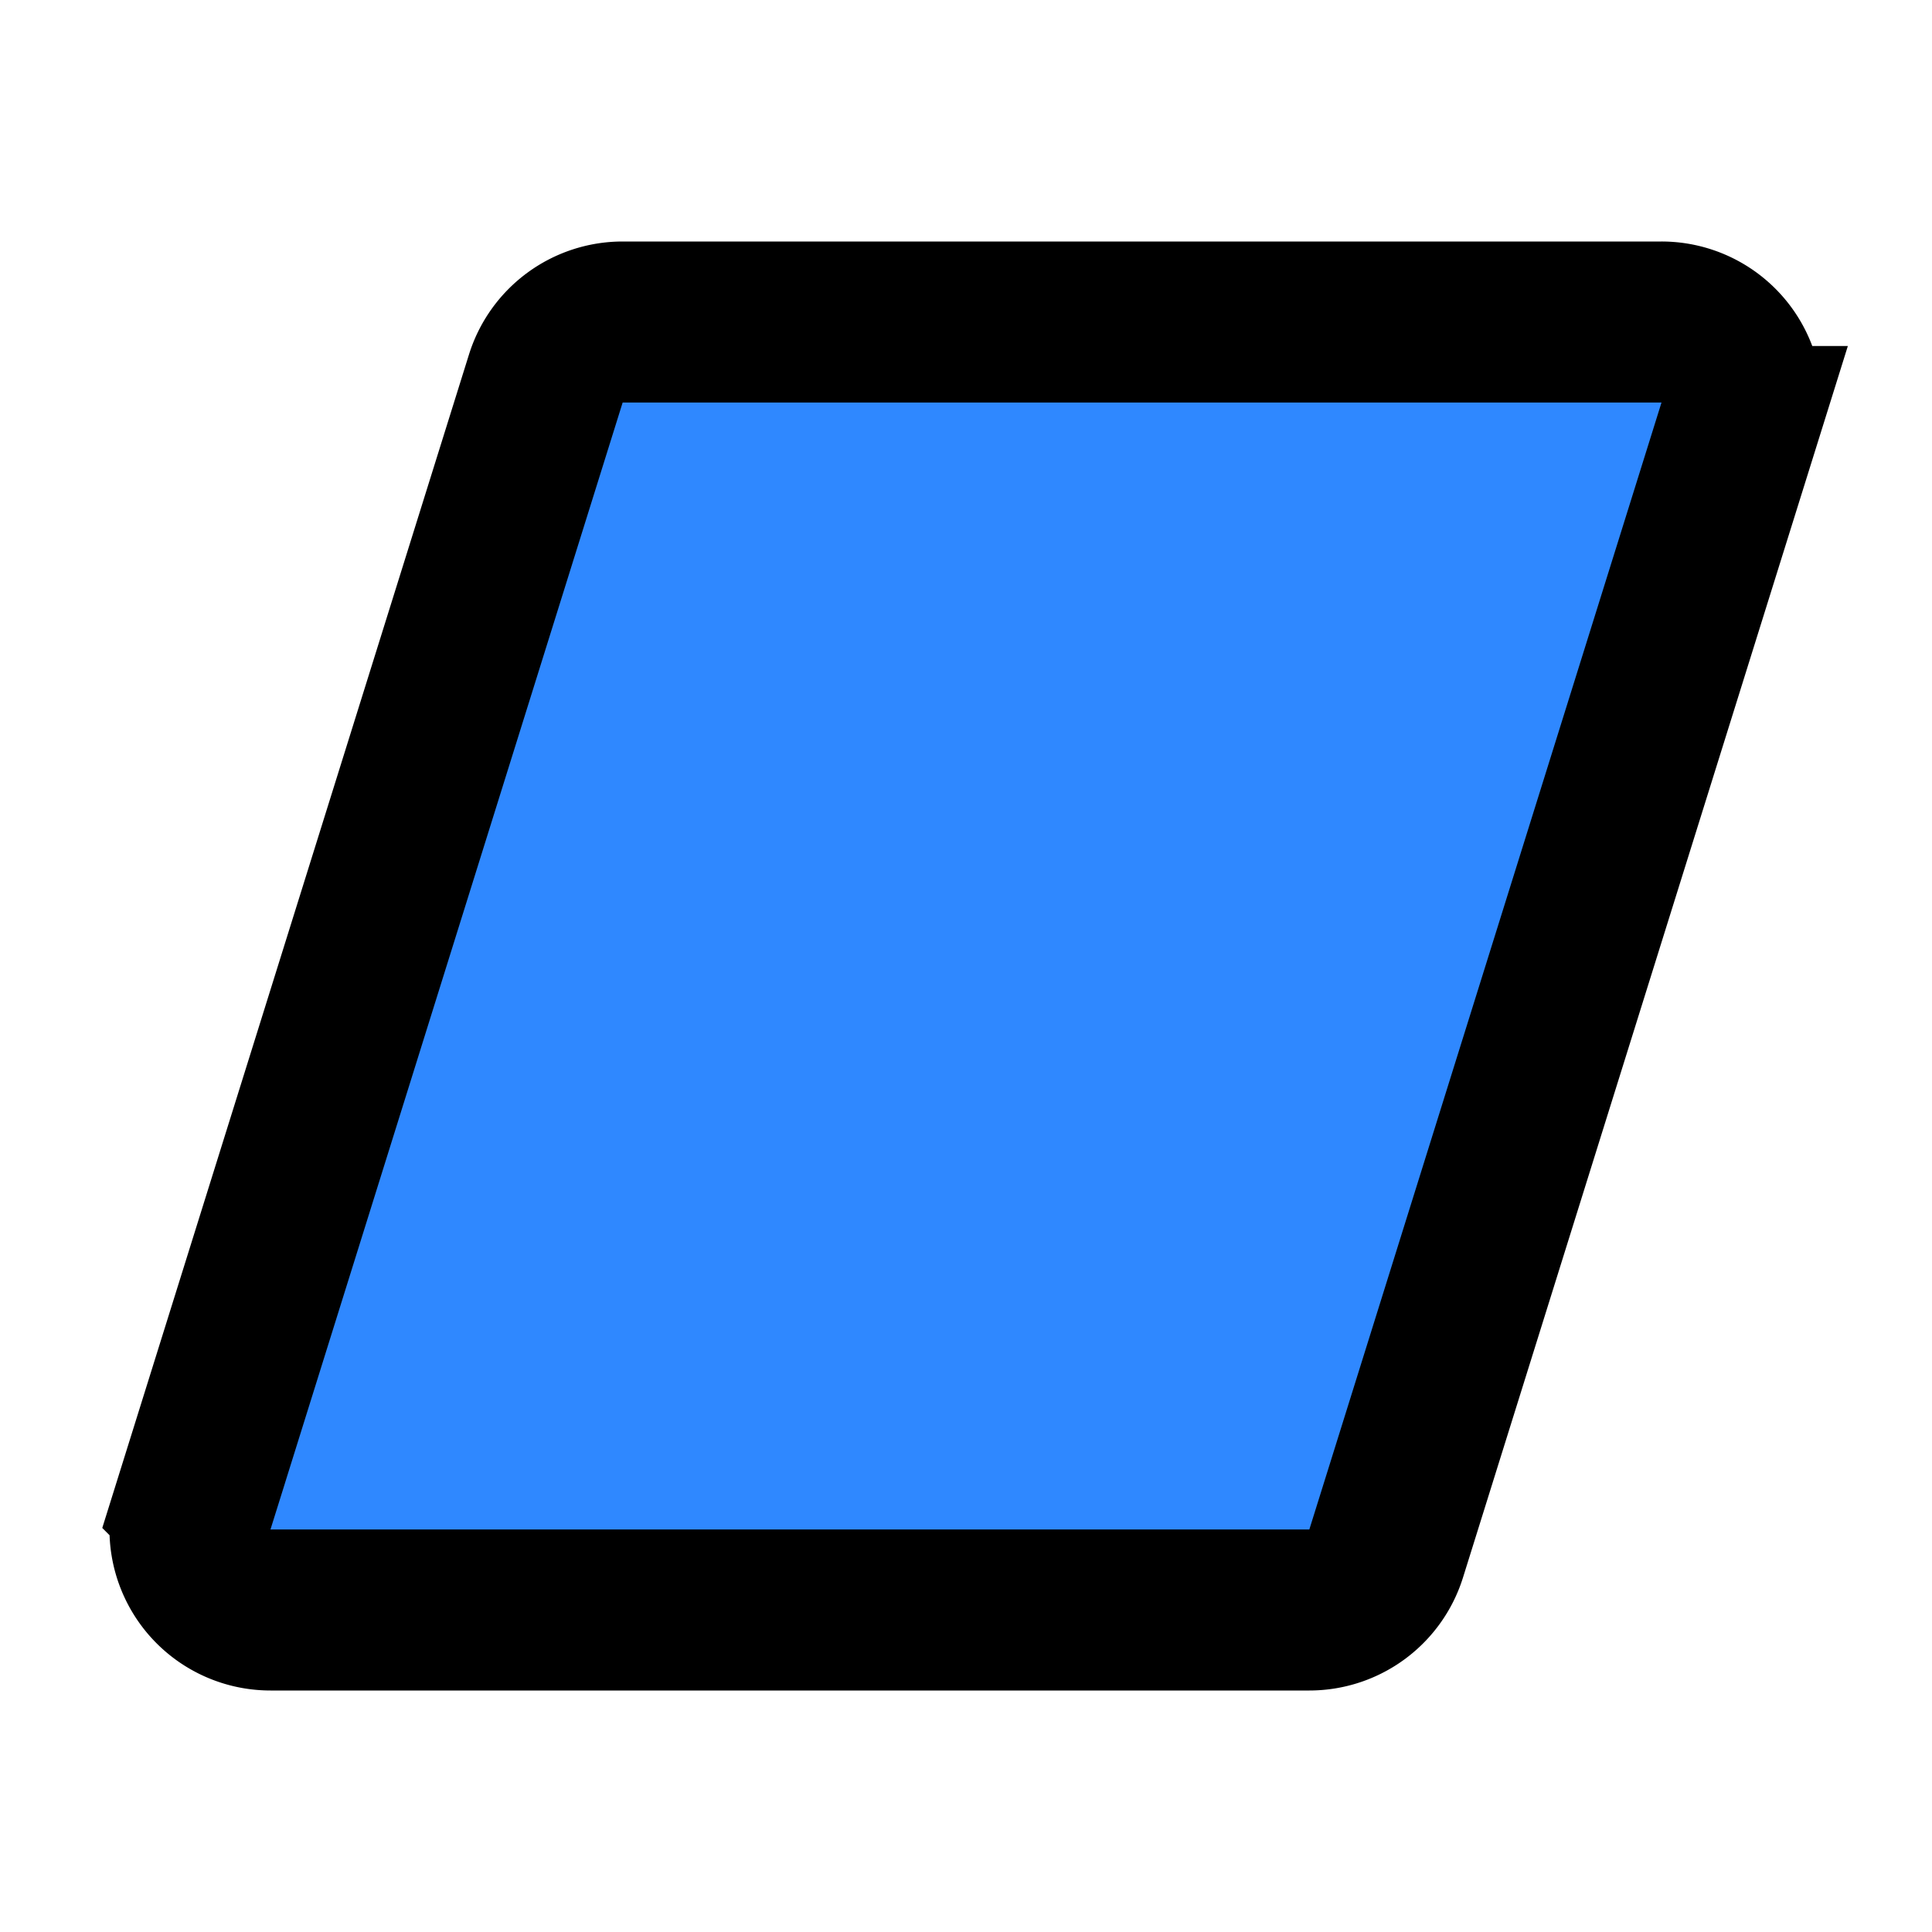 <svg viewBox="0 0 48 48" fill="none" xmlns="http://www.w3.org/2000/svg" height="1em" width="1em">
  <path d="M41.28 8H15.47a2 2 0 0 0-1.909 1.403l-8.75 28A2 2 0 0 0 6.721 40H32.53a2 2 0 0 0 1.909-1.404l8.75-28A2 2 0 0 0 41.279 8Z" fill="#2F88FF" stroke="#000" stroke-width="4"/>
</svg>
